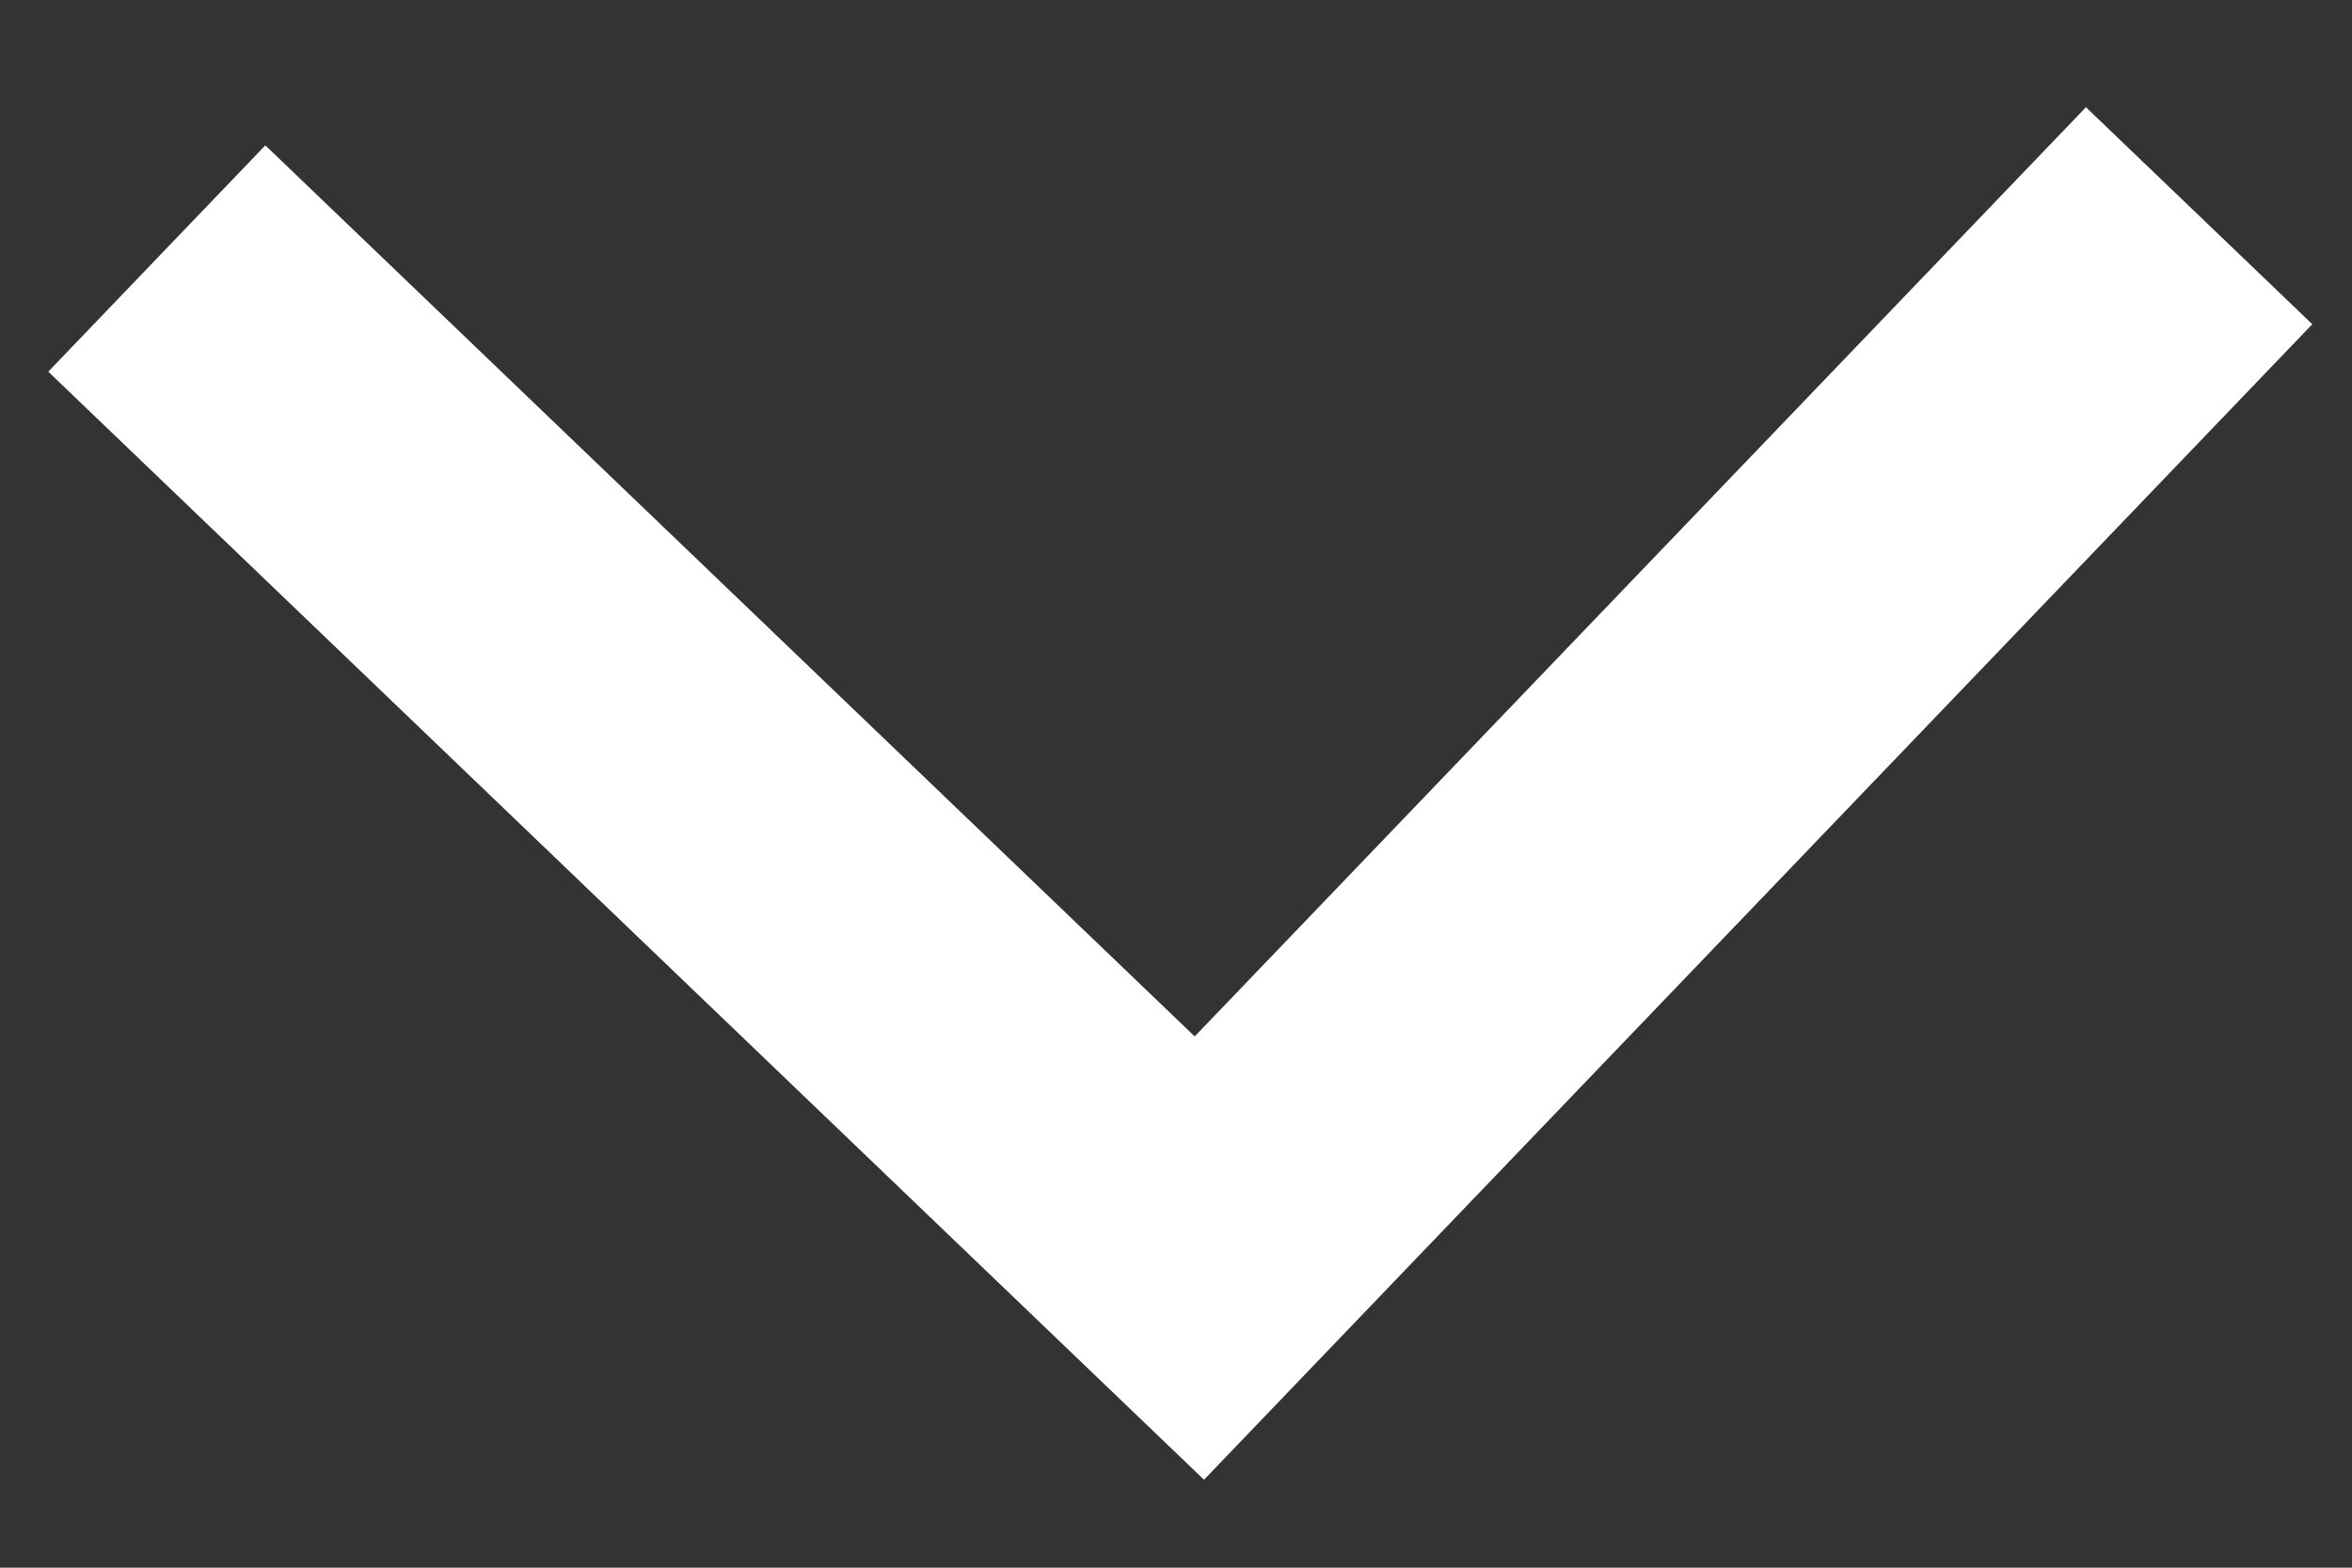 <svg width="15" height="10" viewBox="0 0 15 10" fill="none" xmlns="http://www.w3.org/2000/svg">
<rect x="0" y="0" width="15" height="10" fill="#333333" stroke="none"/>
<path d="M14.025 1.376L7.649 8.025L1 1.649" stroke="white" stroke-width="2"/>
</svg>
